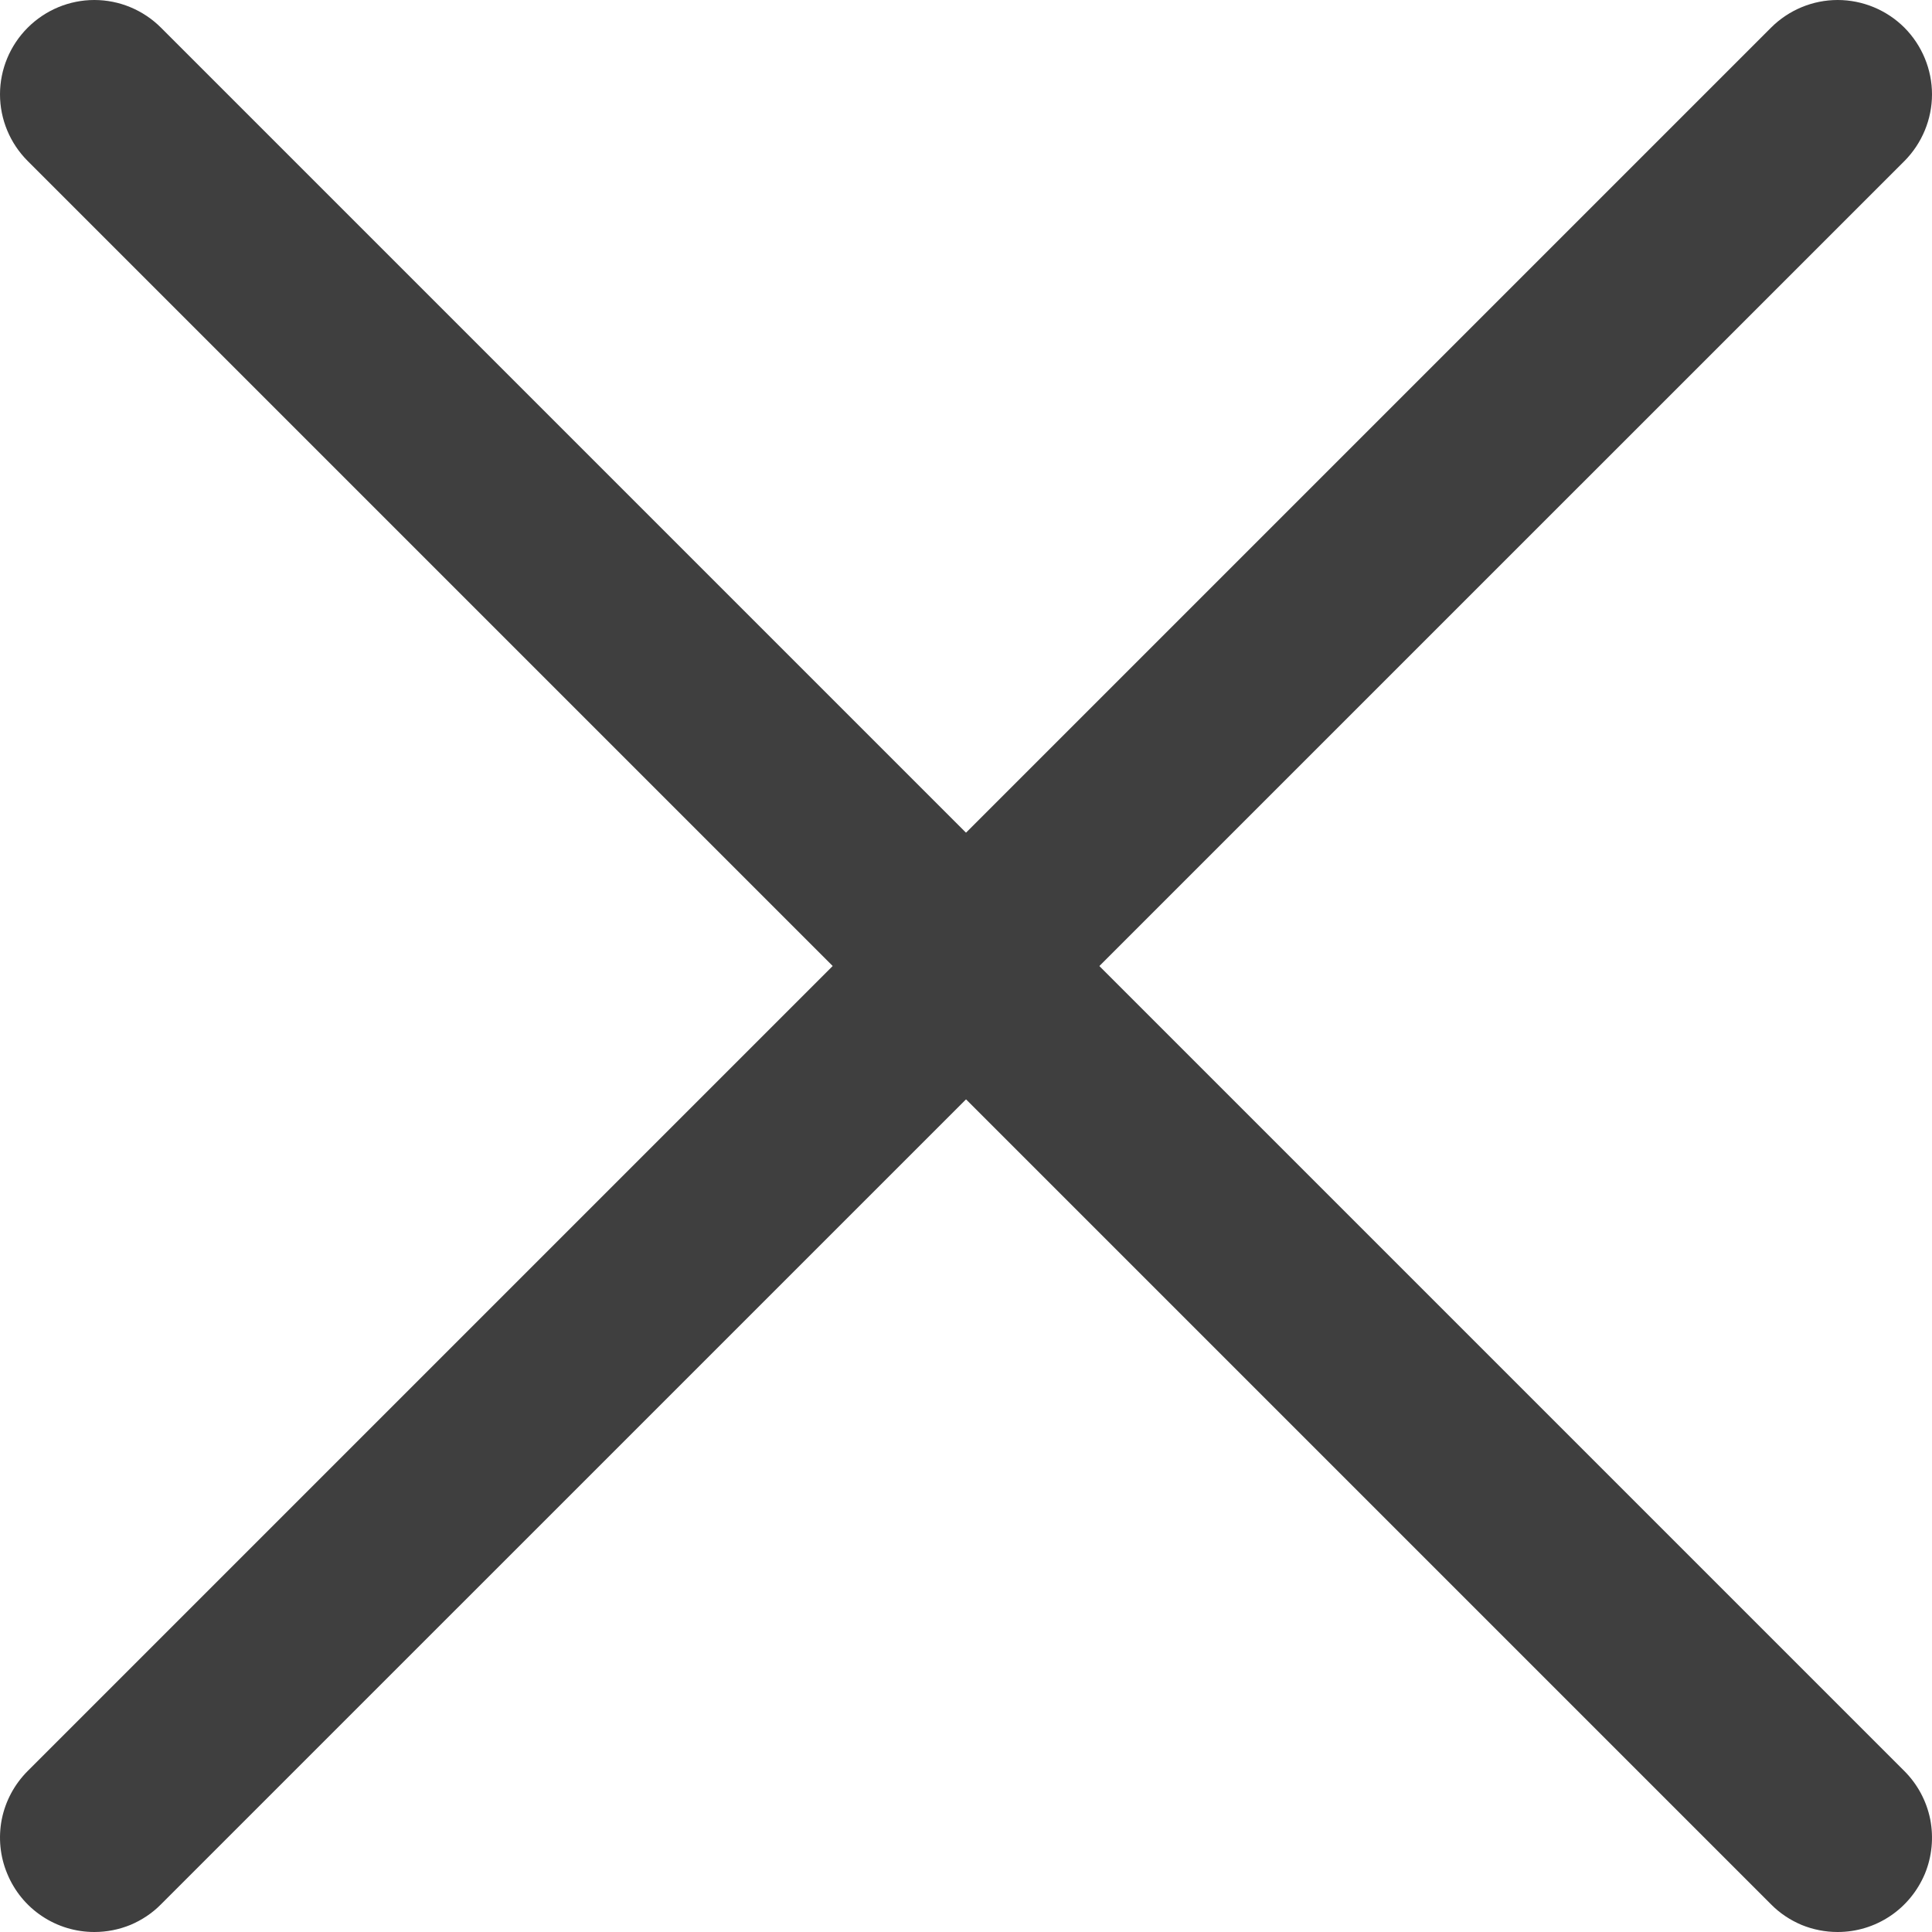 <svg width="12" height="12" viewBox="0 0 12 12" fill="none" xmlns="http://www.w3.org/2000/svg">
<path d="M0.586 12C0.47 12 0.357 11.966 0.26 11.901C0.164 11.837 0.089 11.745 0.045 11.638C0 11.531 -0.011 11.413 0.011 11.3C0.034 11.186 0.09 11.082 0.172 11L11 0.172C11.11 0.062 11.259 0 11.414 0C11.569 0 11.719 0.062 11.829 0.172C11.938 0.282 12 0.431 12 0.586C12 0.741 11.938 0.89 11.829 1L1 11.828C0.946 11.883 0.881 11.926 0.81 11.956C0.739 11.985 0.663 12 0.586 12Z" fill="#3F3F3F"/>
<path d="M11.414 12C11.337 12 11.261 11.985 11.19 11.956C11.119 11.926 11.054 11.883 11 11.828L0.172 1C0.062 0.89 0 0.741 0 0.586C0 0.431 0.062 0.282 0.172 0.172C0.282 0.062 0.431 0 0.586 0C0.741 0 0.89 0.062 1 0.172L11.828 11C11.91 11.082 11.966 11.186 11.989 11.3C12.011 11.413 12 11.531 11.956 11.638C11.911 11.745 11.836 11.837 11.74 11.901C11.643 11.966 11.53 12 11.414 12Z" fill="#3F3F3F"/>
</svg>
